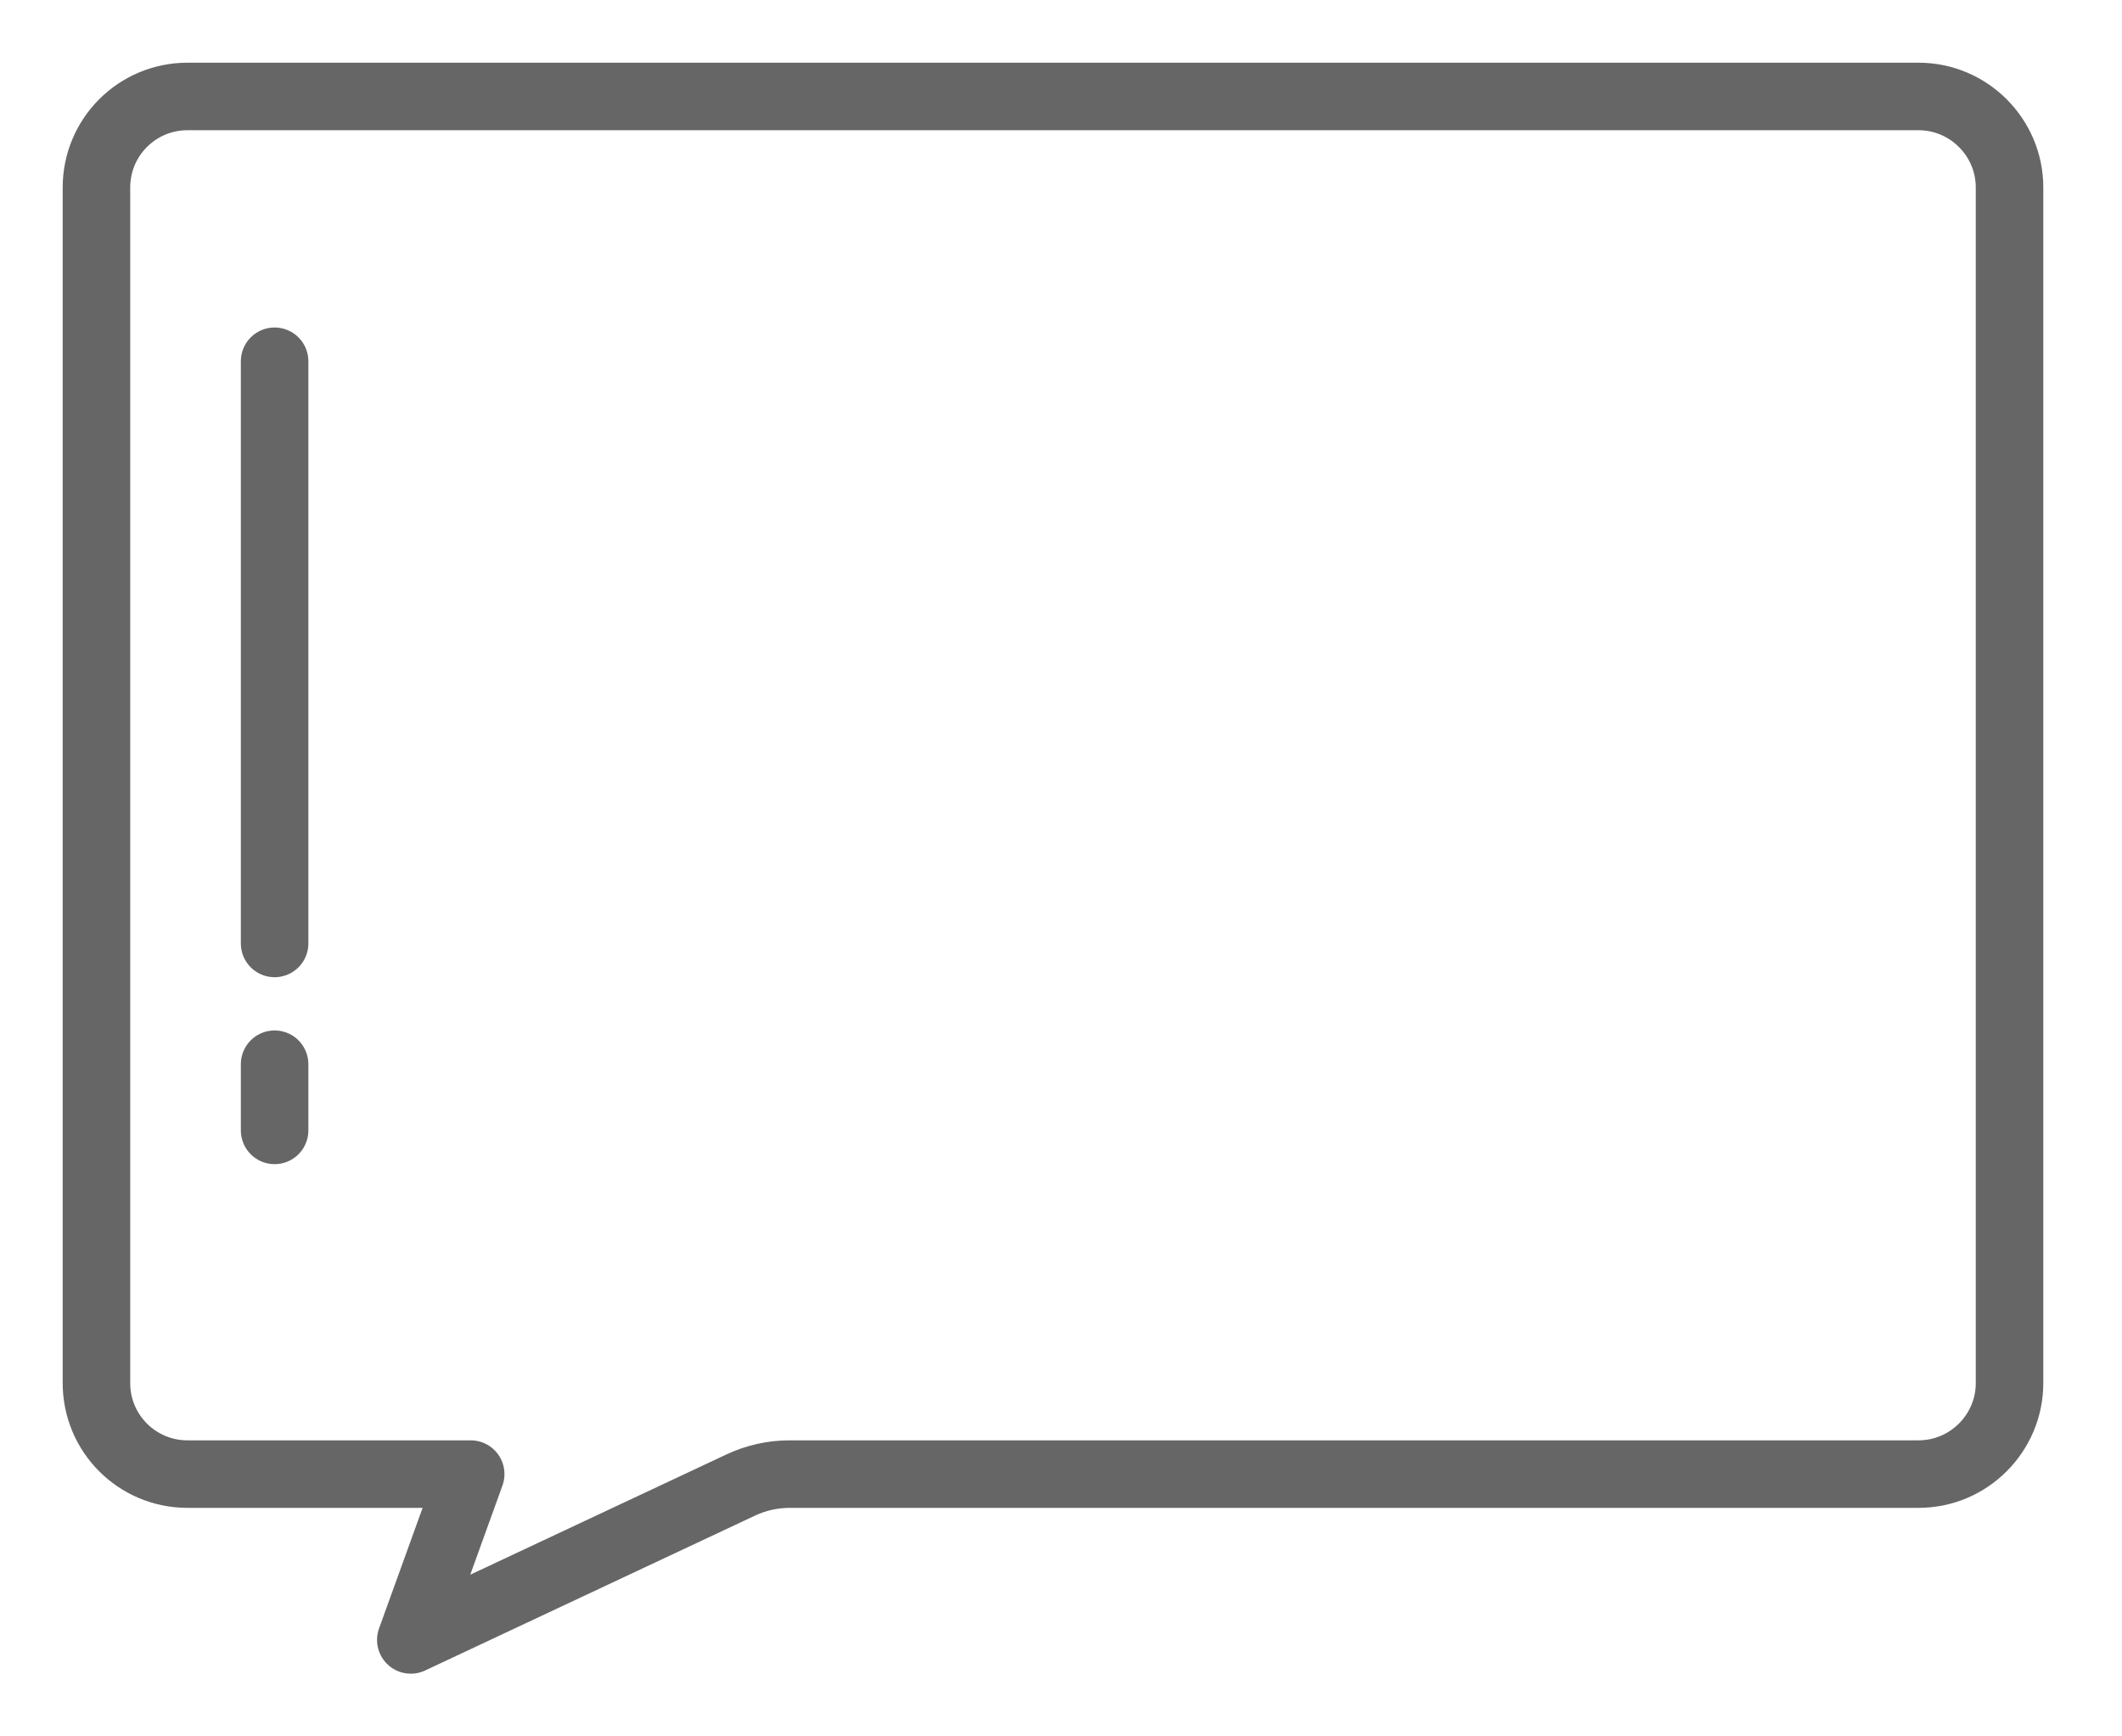 <svg width="22" height="18" viewBox="0 0 22 18" fill="none" xmlns="http://www.w3.org/2000/svg">
<path d="M4.88 15.281L4.259 17L7.678 15.395C7.837 15.32 8.011 15.281 8.187 15.281H19.891C20.41 15.281 20.834 14.857 20.834 14.338V1.943C20.834 1.424 20.41 1 19.891 1H1.943C1.422 1 1 1.422 1 1.943V14.338C1 14.859 1.422 15.281 1.943 15.281H4.88Z" stroke="black" stroke-opacity="0.6" stroke-width="0.7" stroke-miterlimit="10" stroke-linecap="round" stroke-linejoin="round"/>
<path d="M2.847 11.032V11.718" stroke="black" stroke-opacity="0.6" stroke-width="0.7" stroke-miterlimit="10" stroke-linecap="round" stroke-linejoin="round"/>
<path d="M2.847 3.745V9.78" stroke="black" stroke-opacity="0.6" stroke-width="0.7" stroke-miterlimit="10" stroke-linecap="round" stroke-linejoin="round"/>
</svg>
